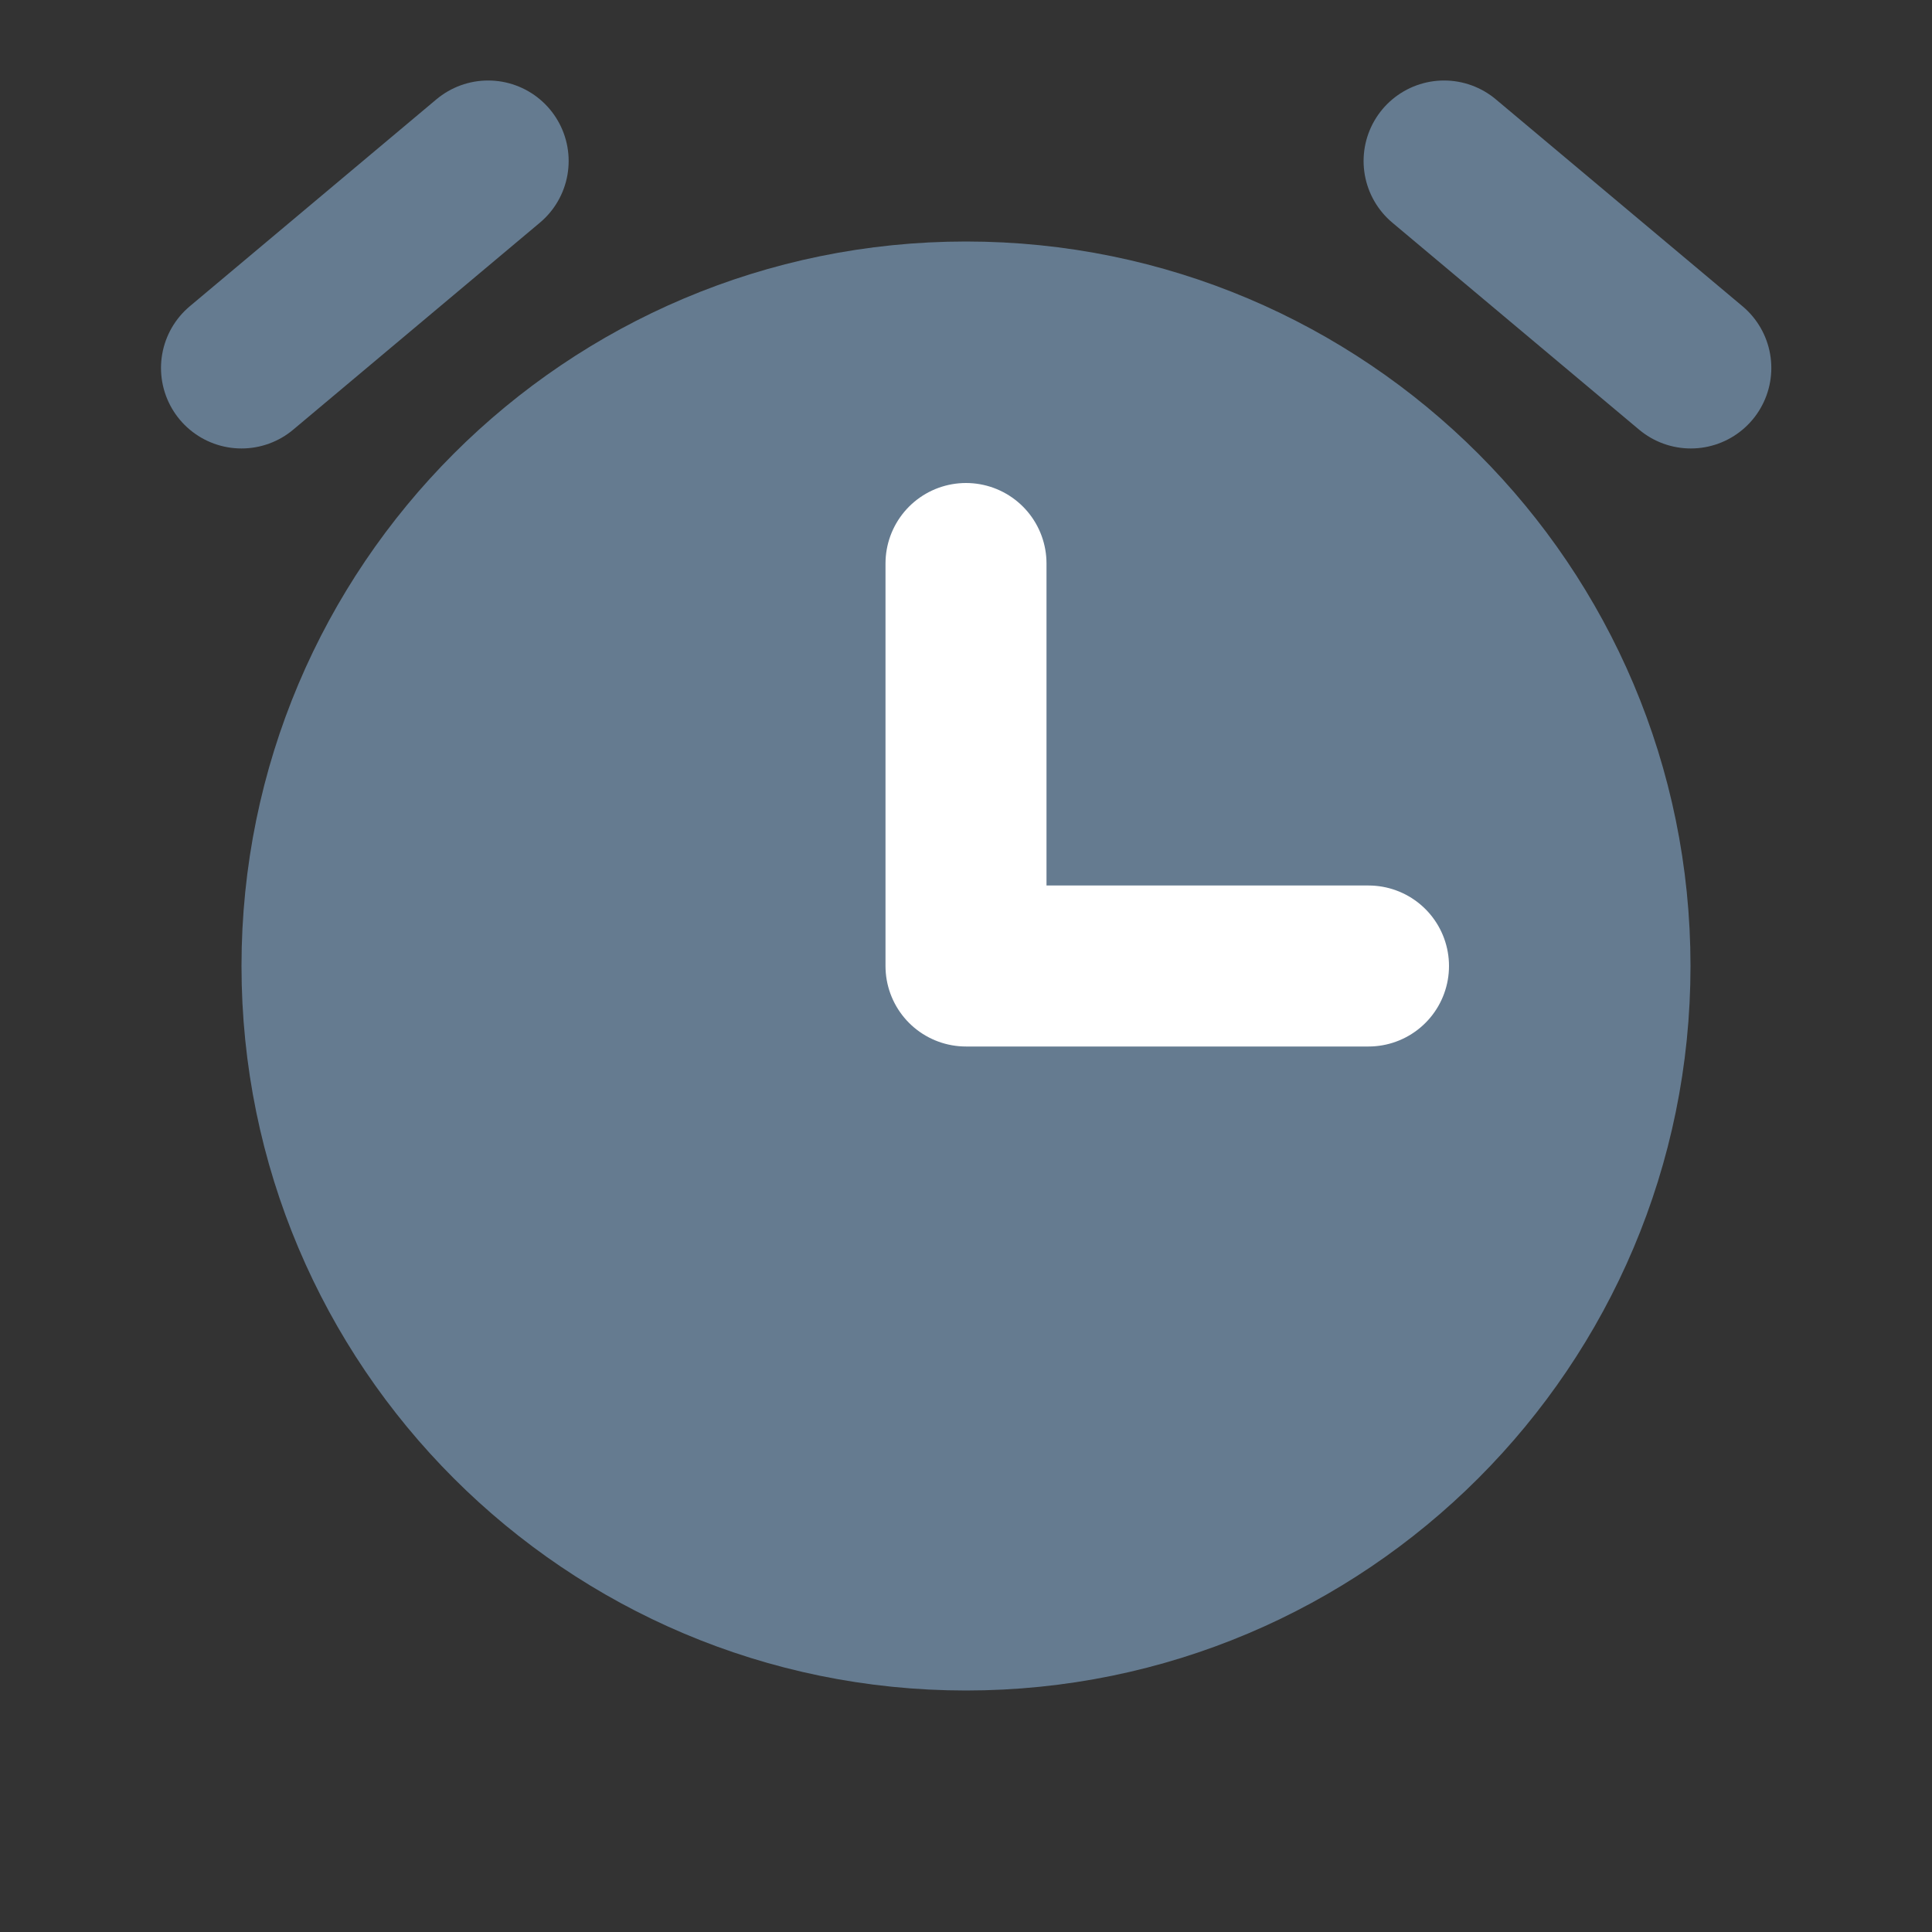 <svg width="24" height="24" viewBox="0 0 24 24" fill="none" xmlns="http://www.w3.org/2000/svg">
<rect x="0" y="0" width="24" height="24" fill="#333333" stroke="none"/>
<path d="M4 12C4 16.418 7.582 20 12 20C16.418 20 20 16.418 20 12C20 7.582 16.418 4 12 4C7.582 4 4 7.582 4 12Z" fill="#657B90"/>
<path d="M12 7V12H17M21.004 4.571L17.939 2M6.064 2L3 4.571M12 20C7.582 20 4 16.418 4 12C4 7.582 7.582 4 12 4C16.418 4 20 7.582 20 12C20 16.418 16.418 20 12 20Z" stroke="#657B90" stroke-width="2" stroke-linecap="round" stroke-linejoin="round"/>
<path d="M12 7V12H17" stroke="white" stroke-width="2" stroke-linecap="round" stroke-linejoin="round"/>
</svg>
